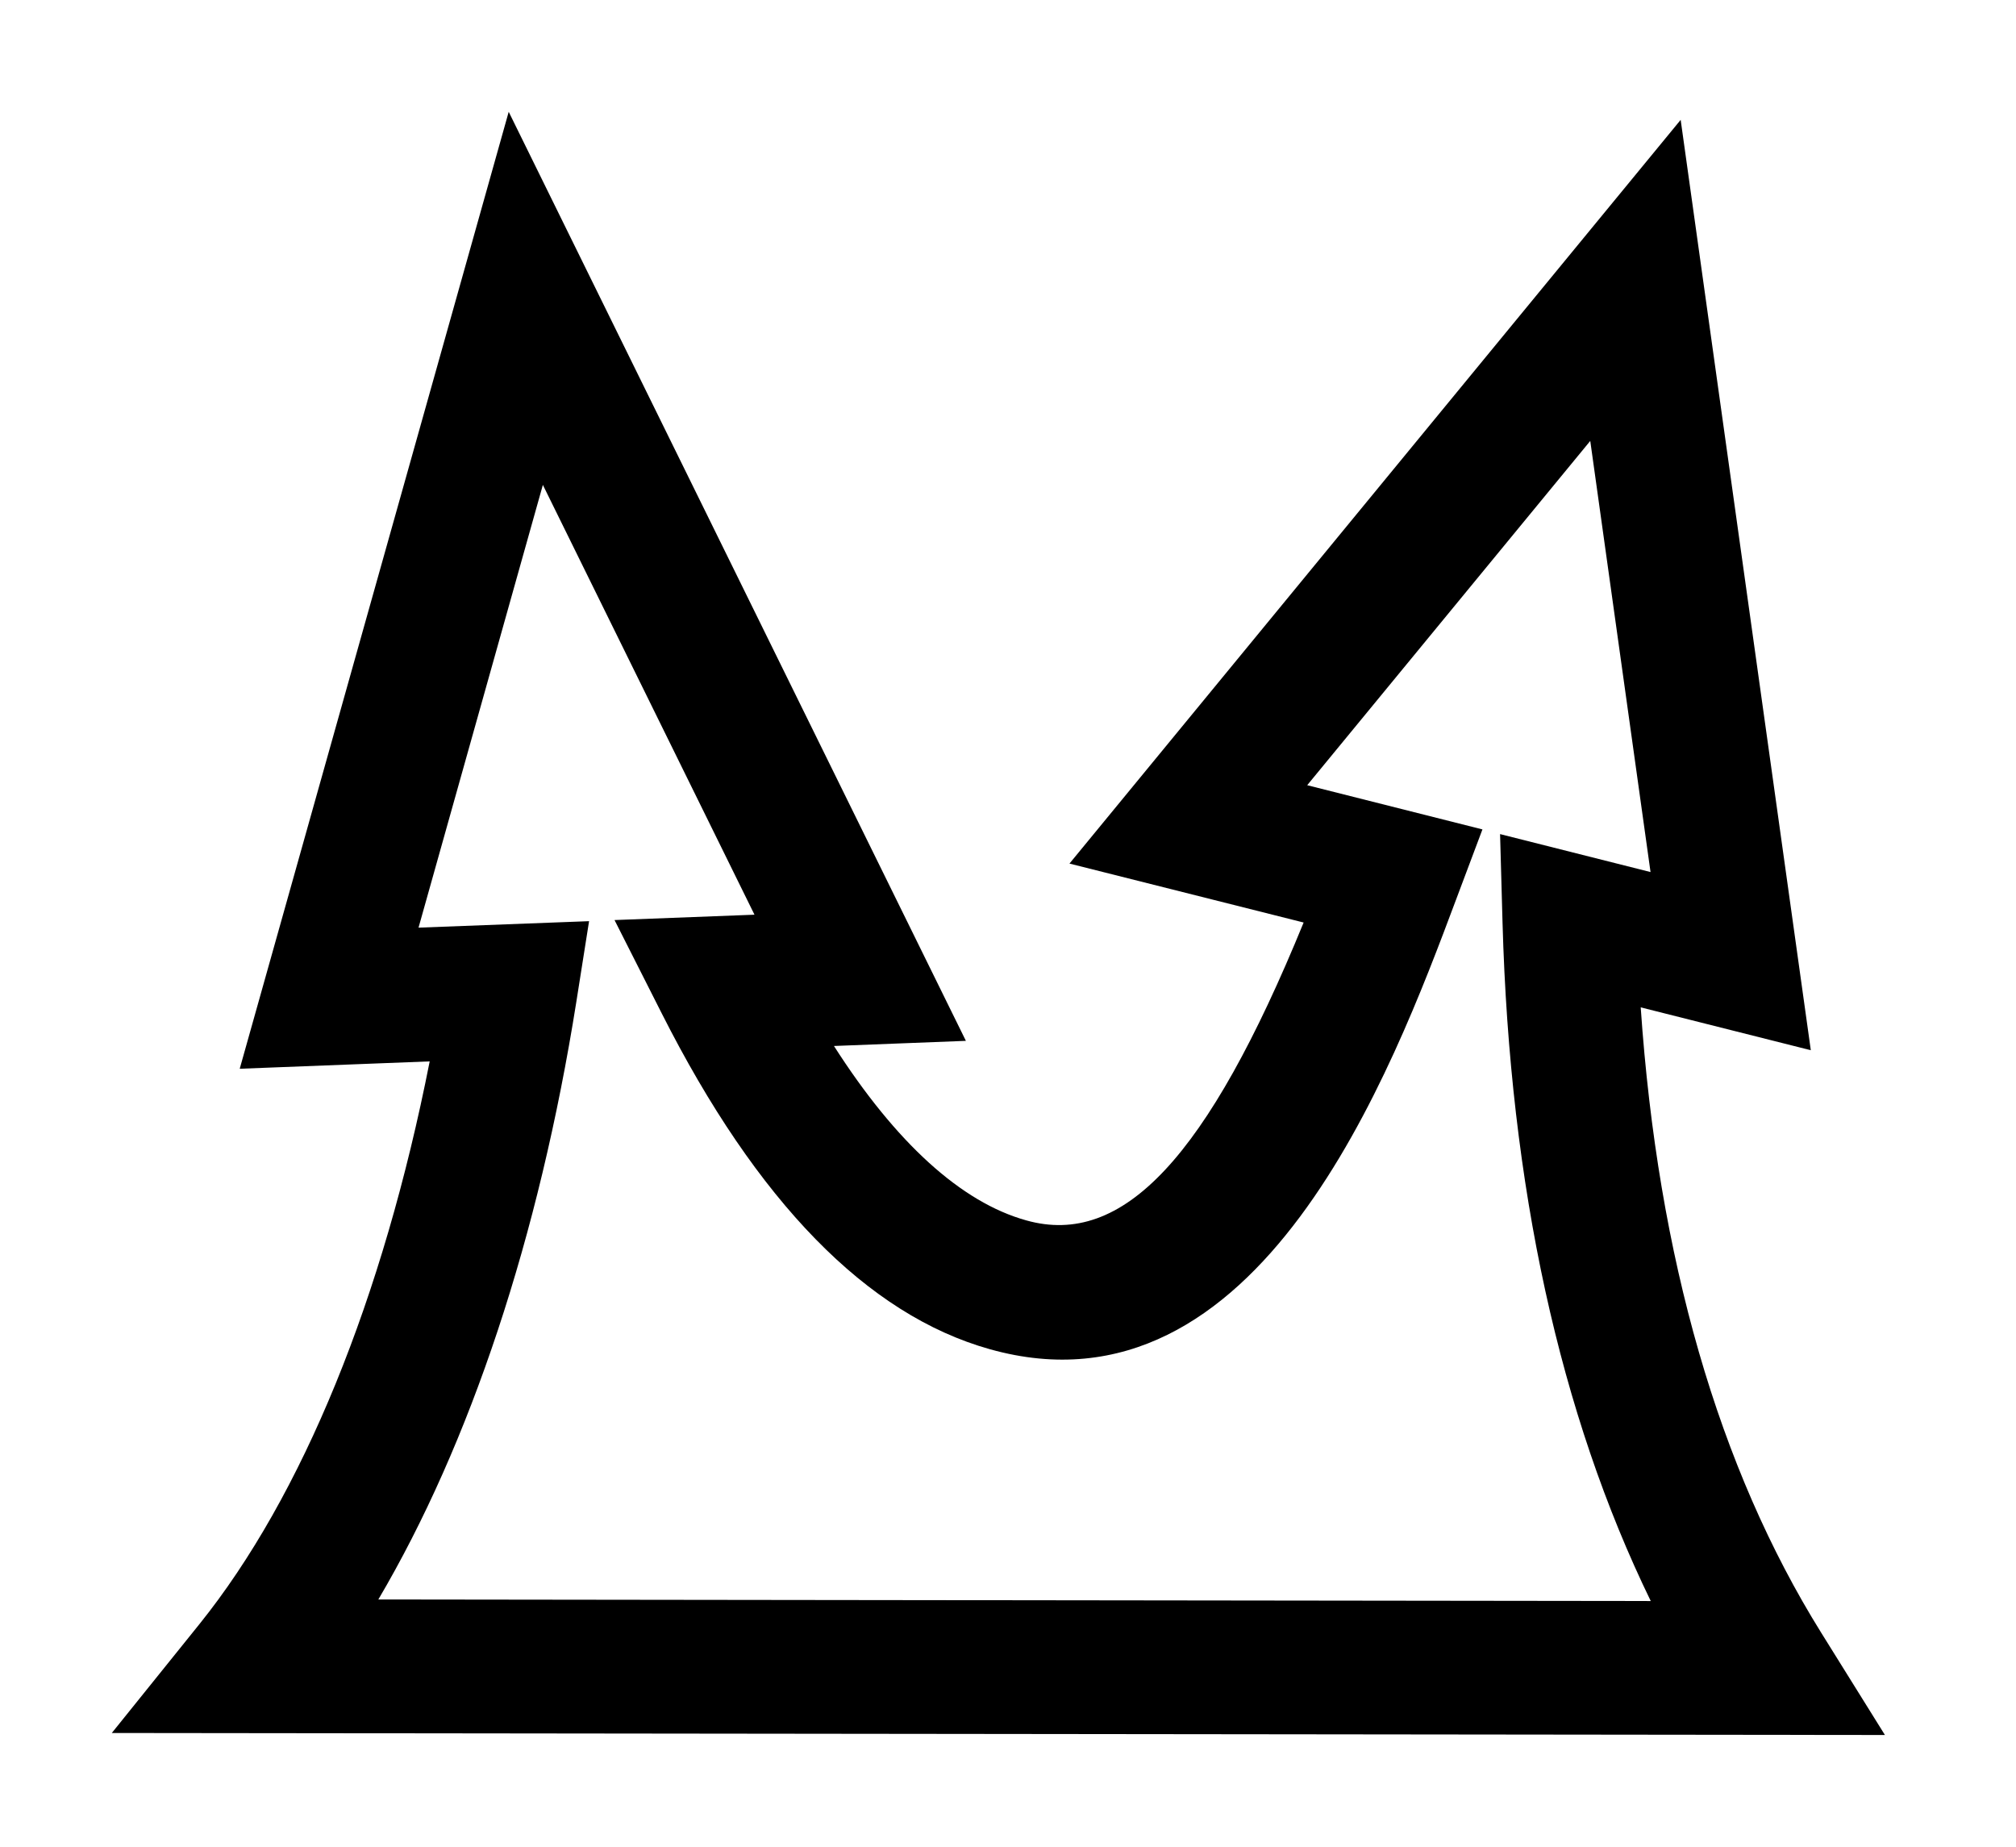 <?xml version="1.0" standalone="no"?><!DOCTYPE svg PUBLIC "-//W3C//DTD SVG 1.1//EN" "http://www.w3.org/Graphics/SVG/1.1/DTD/svg11.dtd"><svg t="1669344863551" class="icon" viewBox="0 0 1118 1024" version="1.1" xmlns="http://www.w3.org/2000/svg" p-id="2384" xmlns:xlink="http://www.w3.org/1999/xlink" width="34.938" height="32"><path d="M1045.315 962l-983.315-1.115 48.528-60.289c57.194-71.060 101.885-180.743 127.758-312.091l-105.351 4.085 149.175-530.591 253.536 515.117-73.163 2.847c34.292 53.603 70.564 86.658 106.588 96.685 53.603 15.103 100.523-34.663 153.879-165.144l-129.863-32.682 338.955-412.366 72.173 515.86-94.333-23.769c9.533 138.9 43.206 255.392 100.027 346.63l35.406 56.822zM209.813 886.856l705.639 0.866c-50.509-103.742-78.115-229.89-82.201-376.218l-1.361-49.024 83.439 21.045-33.425-239.051-156.973 190.894 97.179 24.512-14.608 38.872c-35.406 94.581-109.188 291.293-258.611 249.326-67.964-19.064-129.119-81.706-181.981-186.313l-26.121-51.623 77.62-2.971-117.358-238.309-68.955 245.488 94.581-3.591-7.057 44.691c-20.674 130.358-58.928 245.117-109.807 331.403z" p-id="2385"></path></svg>